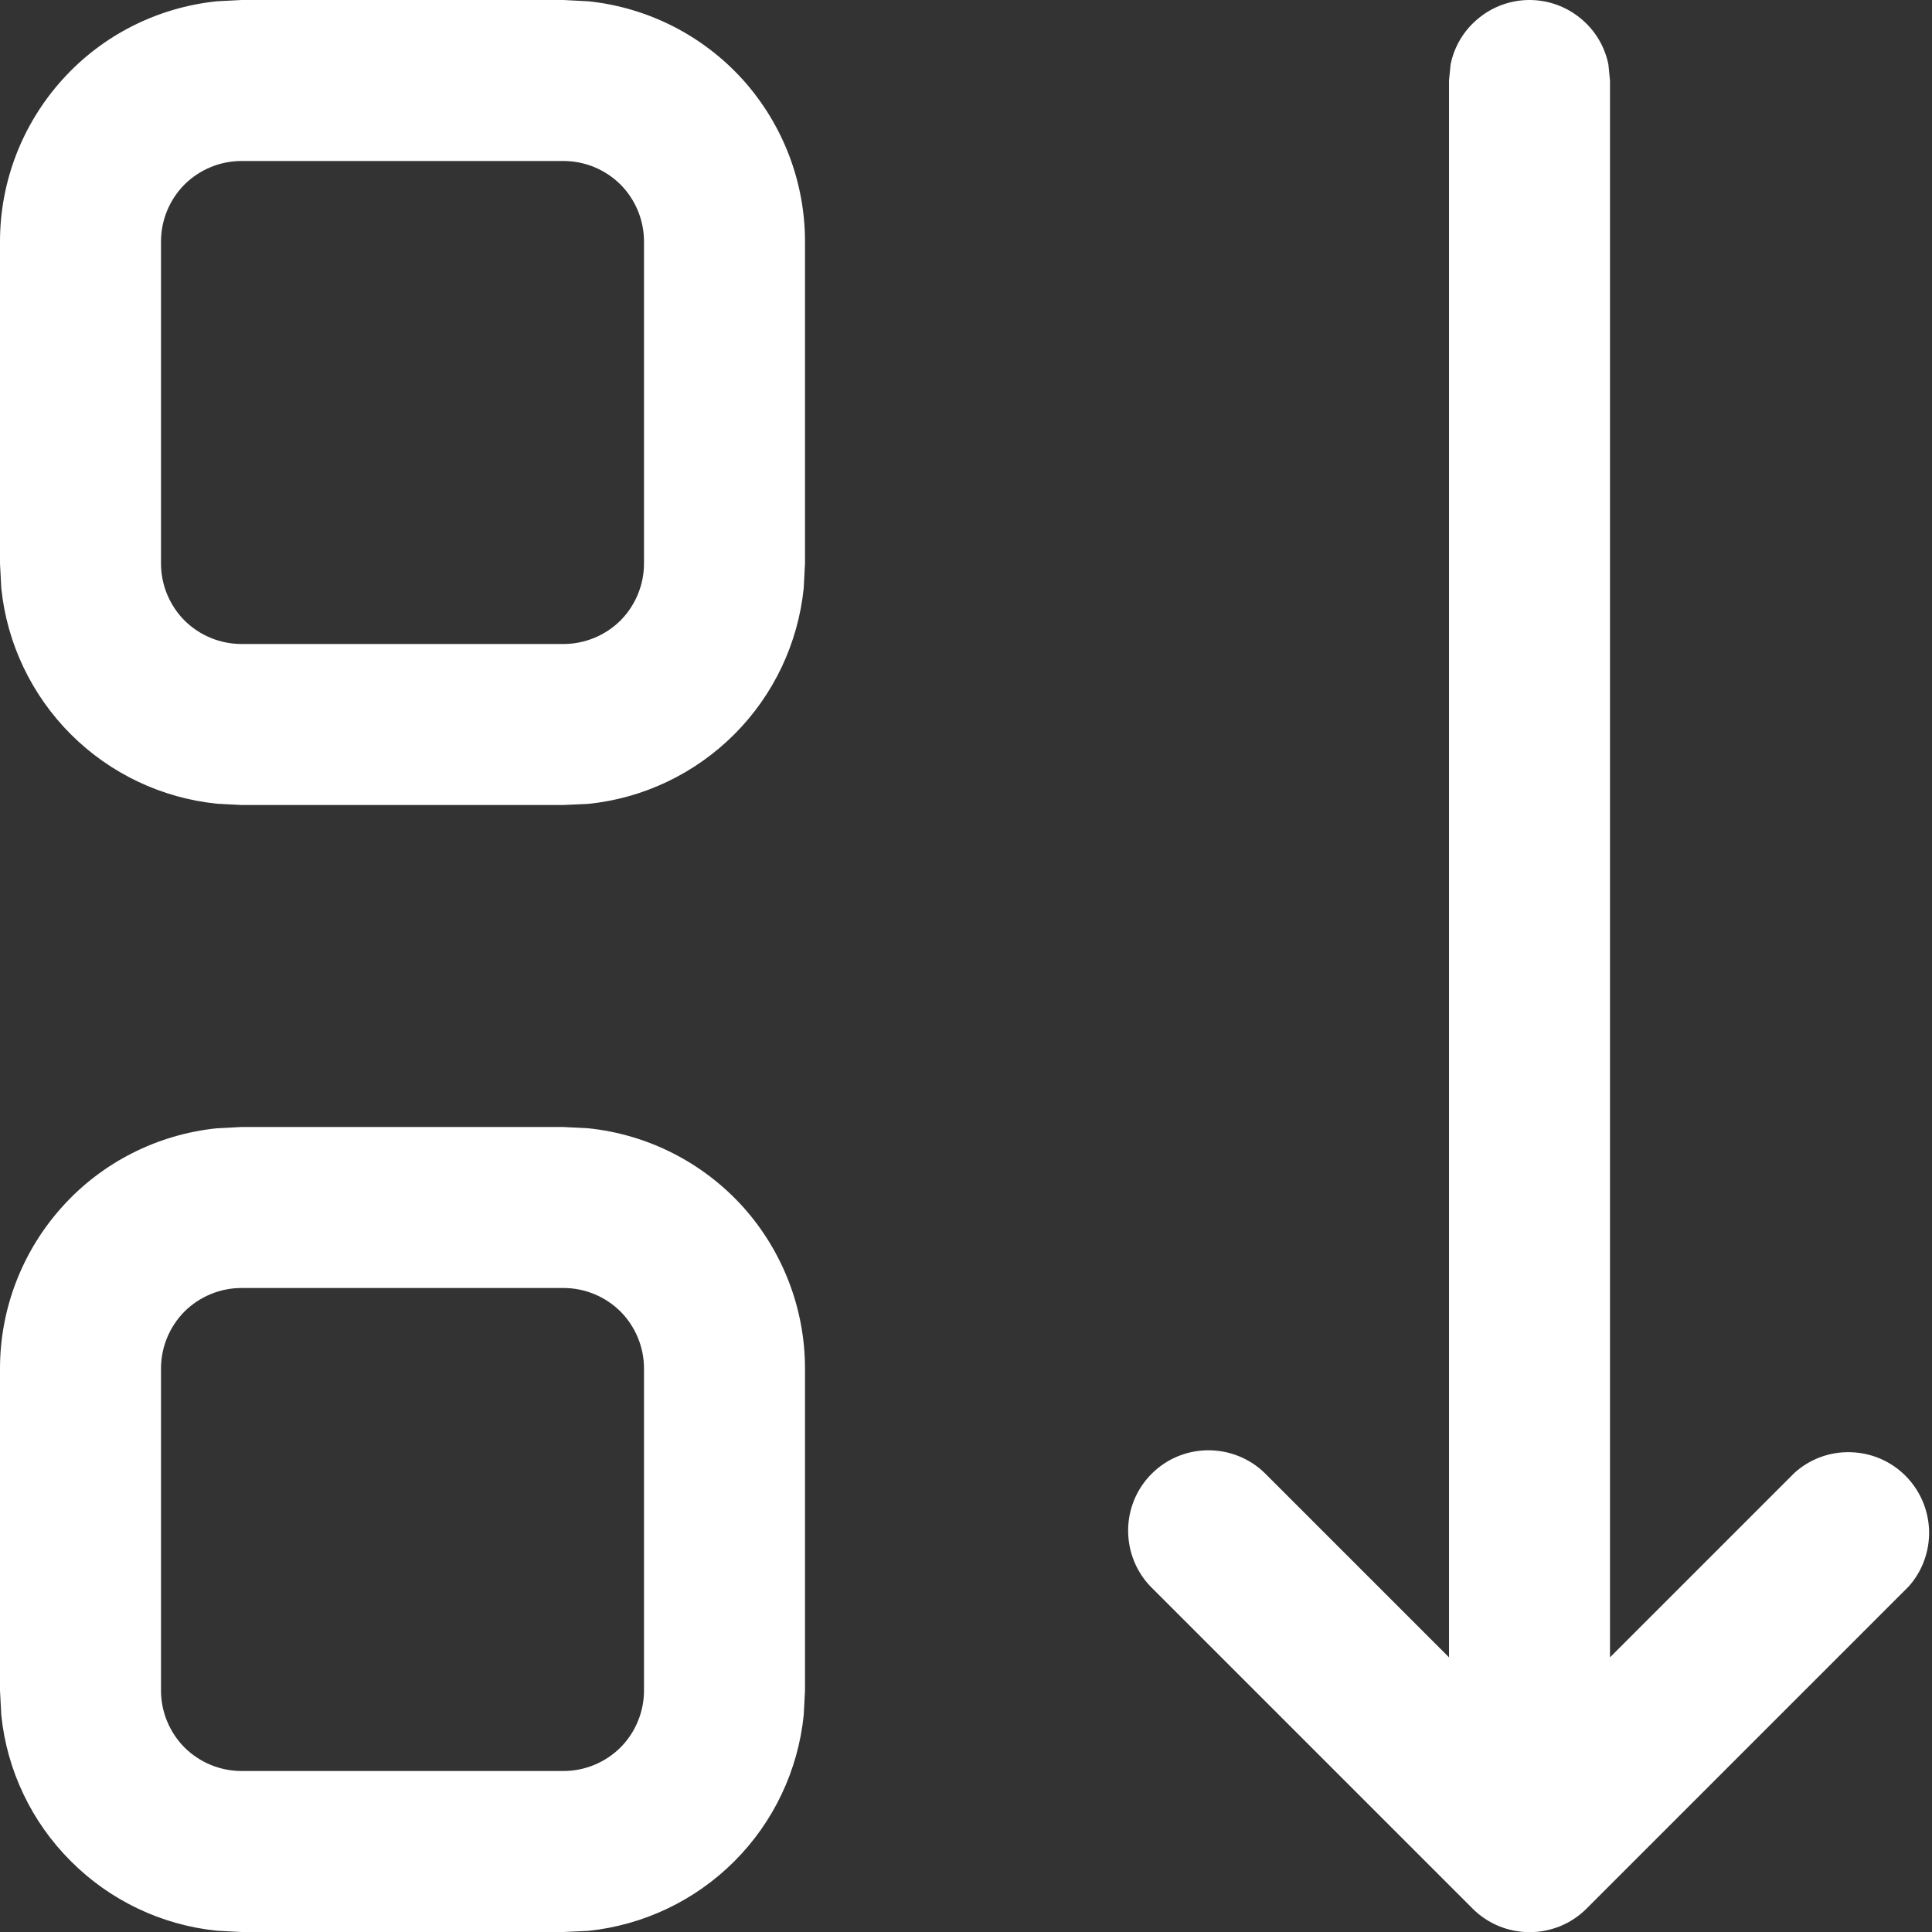 <svg width="12" height="12" viewBox="0 0 12 12" fill="none" xmlns="http://www.w3.org/2000/svg">
<rect x="0" y="0" width="12" height="12" fill="#333333" stroke="none"/>
<path d="M3.654 7.008C4.023 7.046 4.365 7.22 4.614 7.495C4.862 7.771 5 8.129 5 8.5V10.5L4.992 10.653C4.957 10.996 4.805 11.317 4.561 11.561C4.317 11.805 3.997 11.957 3.654 11.993L3.5 12H1.5L1.347 11.992C1.004 11.957 0.683 11.804 0.44 11.56C0.196 11.317 0.043 10.996 0.008 10.653L0 10.5V8.5C4.37148e-05 8.129 0.138 7.771 0.387 7.495C0.635 7.219 0.978 7.046 1.347 7.008L1.5 7H3.5L3.654 7.008ZM9.5 1.04228e-08C9.615 -2.35151e-05 9.727 0.04 9.816 0.113C9.906 0.186 9.967 0.287 9.99 0.4L10 0.5V10.294L11.146 9.148C11.241 9.062 11.366 9.016 11.494 9.02C11.622 9.023 11.744 9.075 11.835 9.166C11.926 9.257 11.978 9.379 11.982 9.507C11.985 9.635 11.94 9.76 11.854 9.855L9.854 11.855C9.76 11.949 9.633 12.001 9.501 12.001C9.368 12.001 9.241 11.949 9.147 11.855L7.147 9.855C7.056 9.761 7.006 9.634 7.007 9.503C7.008 9.372 7.06 9.247 7.153 9.154C7.246 9.061 7.371 9.009 7.502 9.008C7.633 9.007 7.76 9.057 7.854 9.148L9 10.294V0.5L9.01 0.4C9.033 0.287 9.094 0.186 9.184 0.113C9.273 0.04 9.385 -2.35151e-05 9.5 1.04228e-08ZM1.5 8C1.367 8 1.24 8.053 1.146 8.146C1.053 8.24 1 8.367 1 8.5V10.5C1 10.633 1.053 10.76 1.146 10.854C1.24 10.947 1.367 11 1.5 11H3.5C3.633 11 3.76 10.947 3.854 10.854C3.947 10.76 4 10.633 4 10.5V8.5C4 8.367 3.947 8.24 3.854 8.146C3.76 8.053 3.633 8 3.5 8H1.5ZM3.654 0.008C4.023 0.046 4.365 0.22 4.614 0.495C4.862 0.771 5 1.129 5 1.5V3.5L4.992 3.653C4.957 3.996 4.805 4.317 4.561 4.561C4.317 4.805 3.997 4.958 3.654 4.993L3.5 5H1.5L1.347 4.992C1.004 4.957 0.683 4.804 0.44 4.561C0.196 4.317 0.043 3.996 0.008 3.653L0 3.5V1.5C4.37148e-05 1.129 0.138 0.771 0.387 0.495C0.635 0.219 0.978 0.046 1.347 0.008L1.5 1.04228e-08H3.5L3.654 0.008ZM1.5 1C1.367 1 1.24 1.053 1.146 1.146C1.053 1.24 1 1.367 1 1.5V3.5C1 3.633 1.053 3.76 1.146 3.854C1.24 3.947 1.367 4 1.5 4H3.5C3.633 4 3.76 3.947 3.854 3.854C3.947 3.76 4 3.633 4 3.5V1.5C4 1.367 3.947 1.24 3.854 1.146C3.76 1.053 3.633 1 3.5 1H1.5Z" data-svg-property="fill"  fill="white"/>
</svg>
